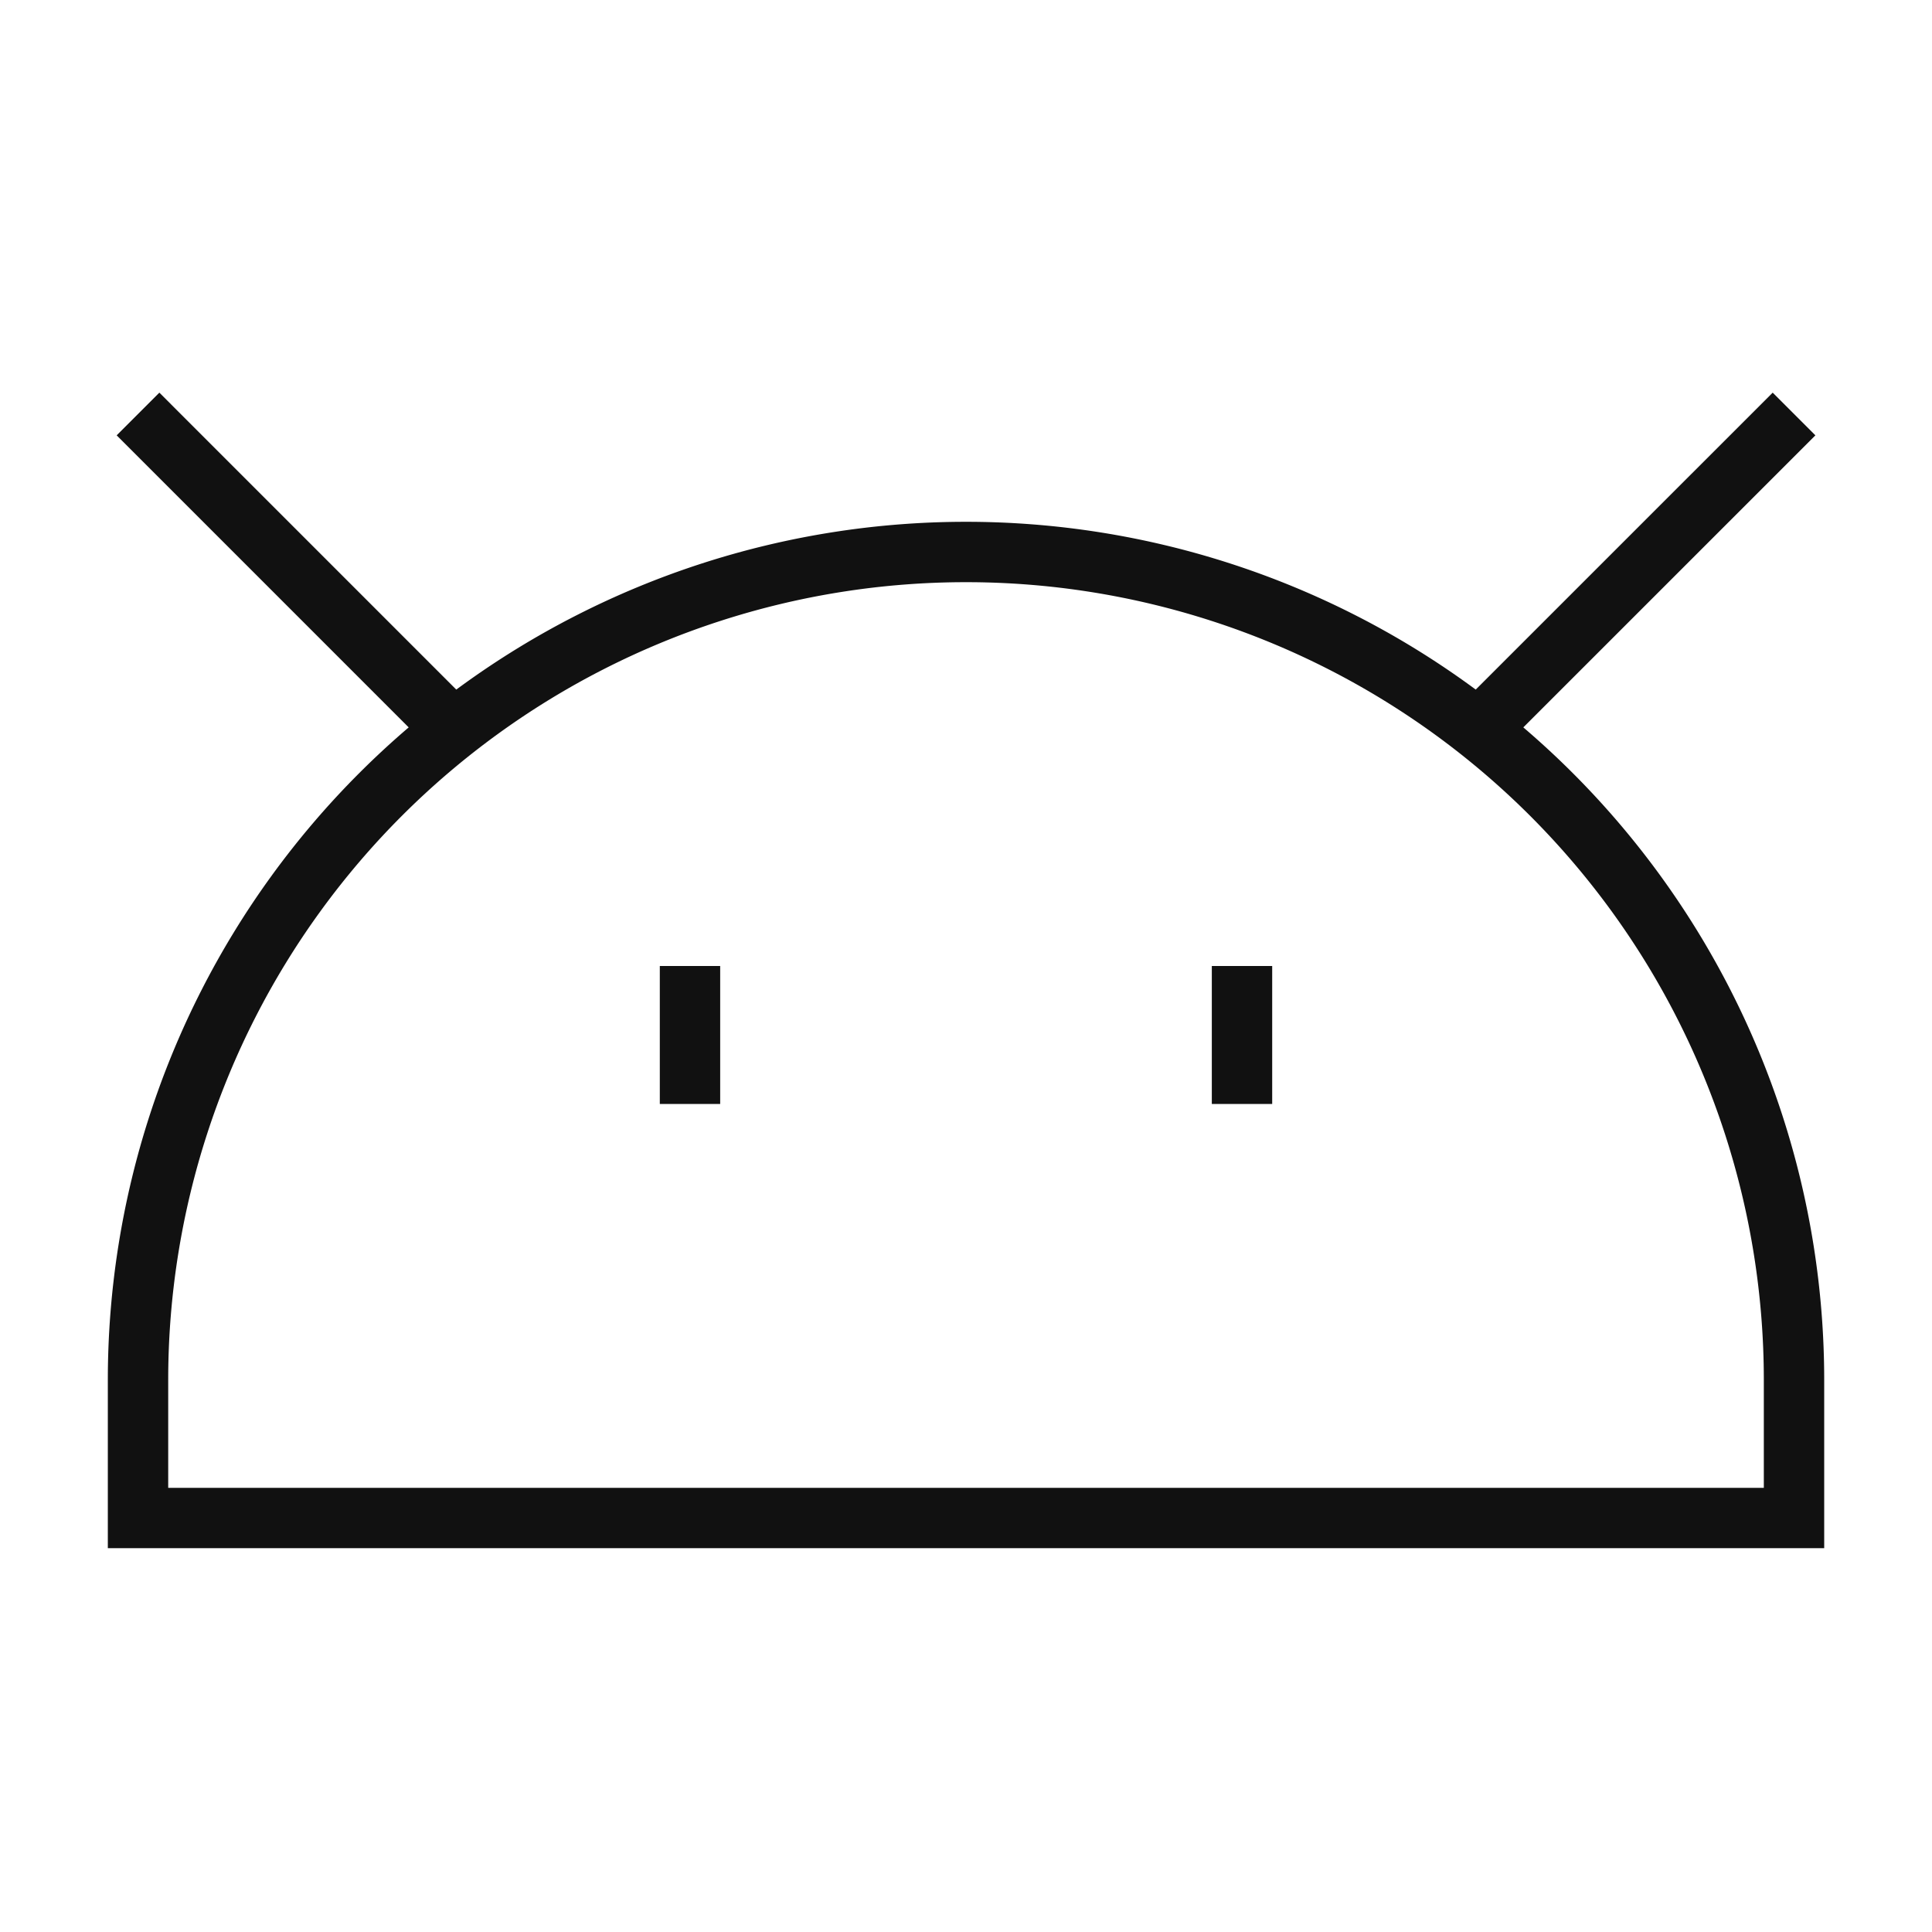 <svg width="64" height="64" fill="none" xmlns="http://www.w3.org/2000/svg"><path d="M59.429 45.714v4.572H4.572v-4.572a27.428 27.428 0 1154.857 0zM48.971 24.172L59.43 13.714M15.029 24.172L4.572 13.714M22.857 32v4.571M41.143 32v4.571" stroke="#111" stroke-width="2" stroke-miterlimit="5"/></svg>